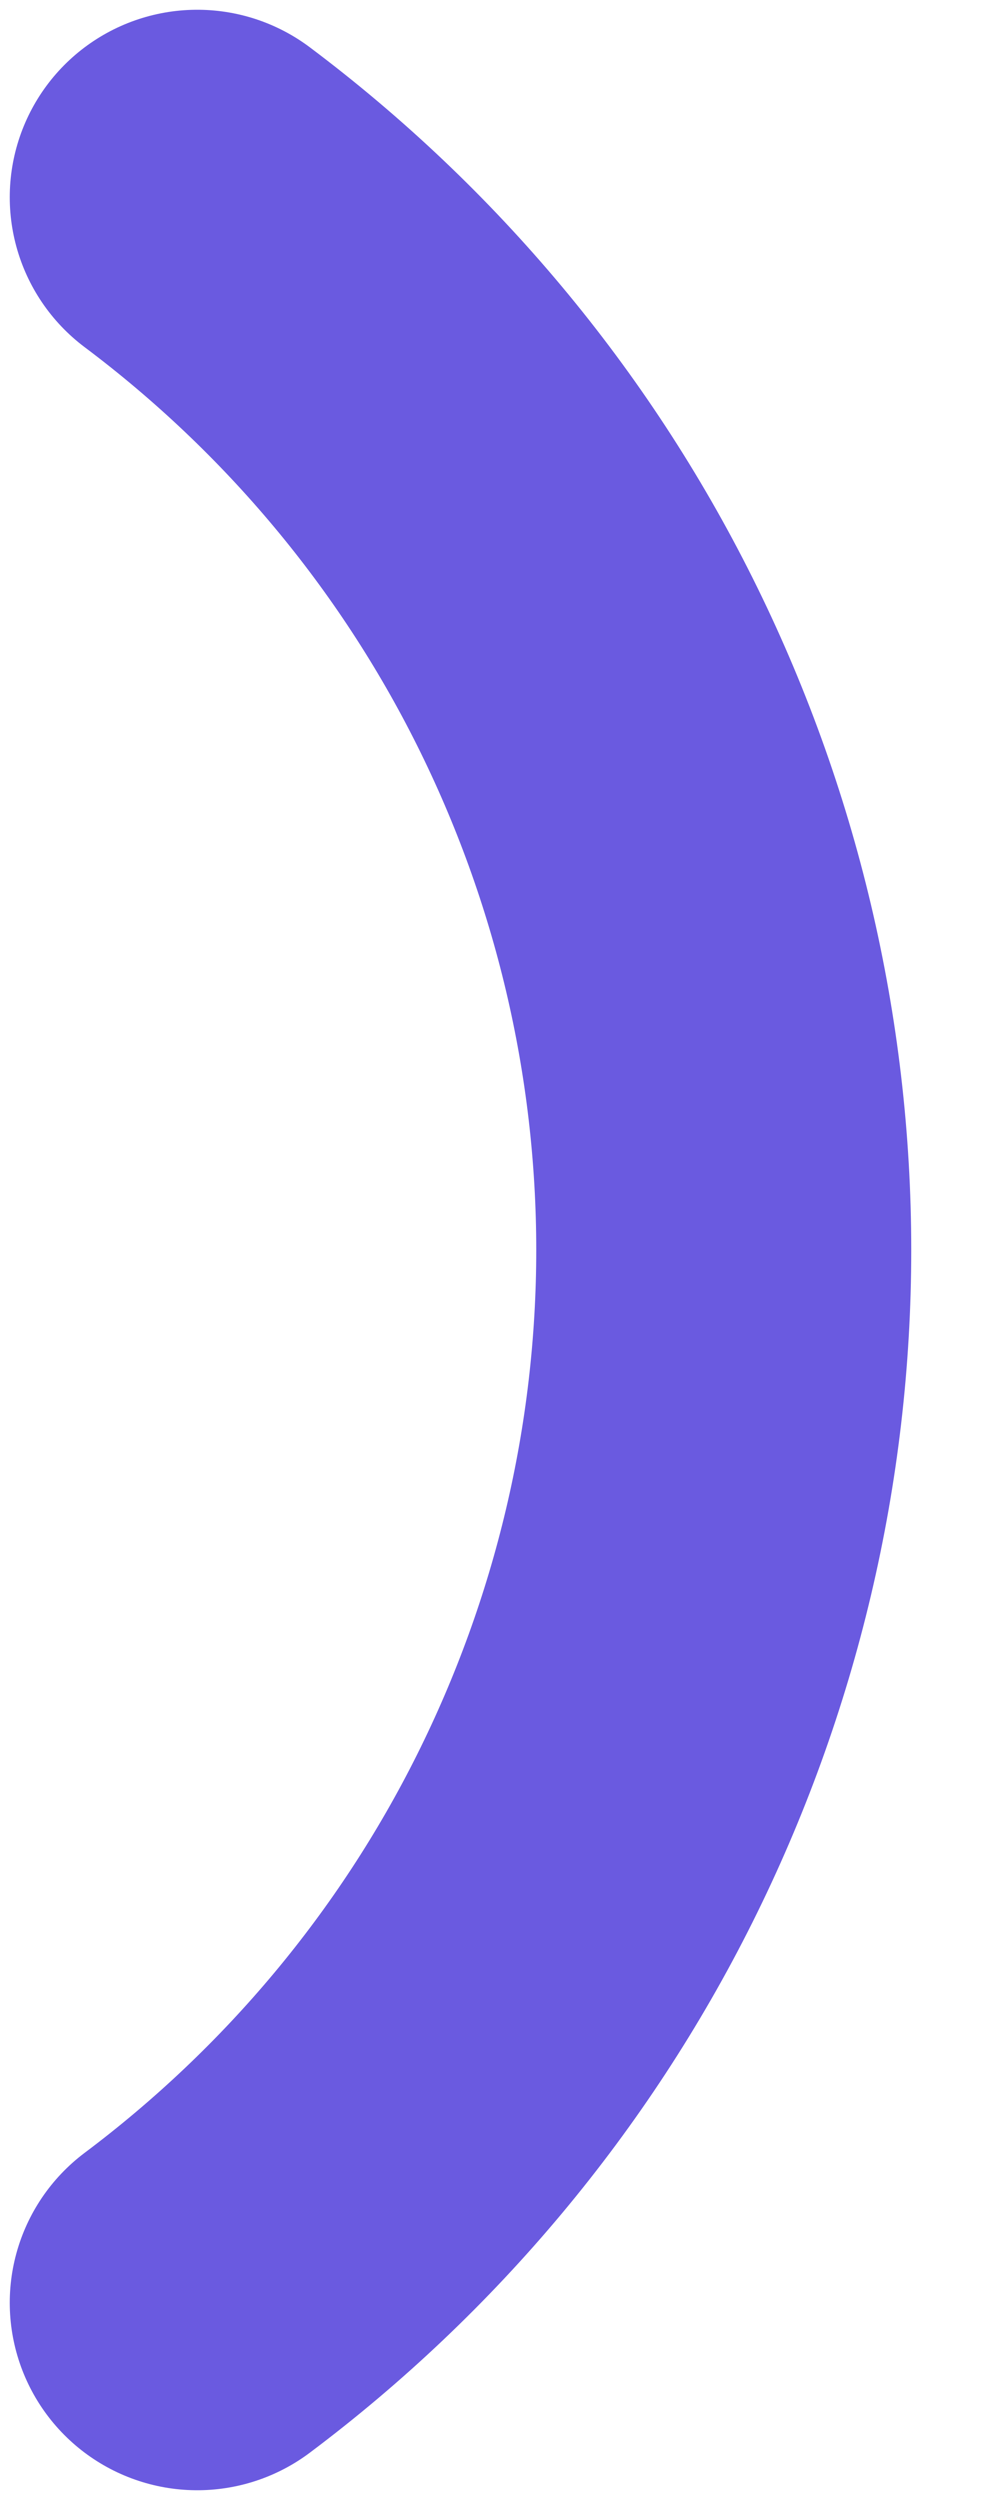 <svg width="4" height="10" viewBox="0 0 4 10" fill="none" xmlns="http://www.w3.org/2000/svg">
<path d="M0.789 0.789C1.443 1.28 1.974 1.915 2.339 2.646C2.704 3.377 2.895 4.183 2.895 5C2.895 5.817 2.704 6.623 2.339 7.354C1.974 8.085 1.443 8.72 0.789 9.211" stroke="#6A5AE0" stroke-width="1.5" stroke-linecap="round" stroke-linejoin="round"/>
</svg>
